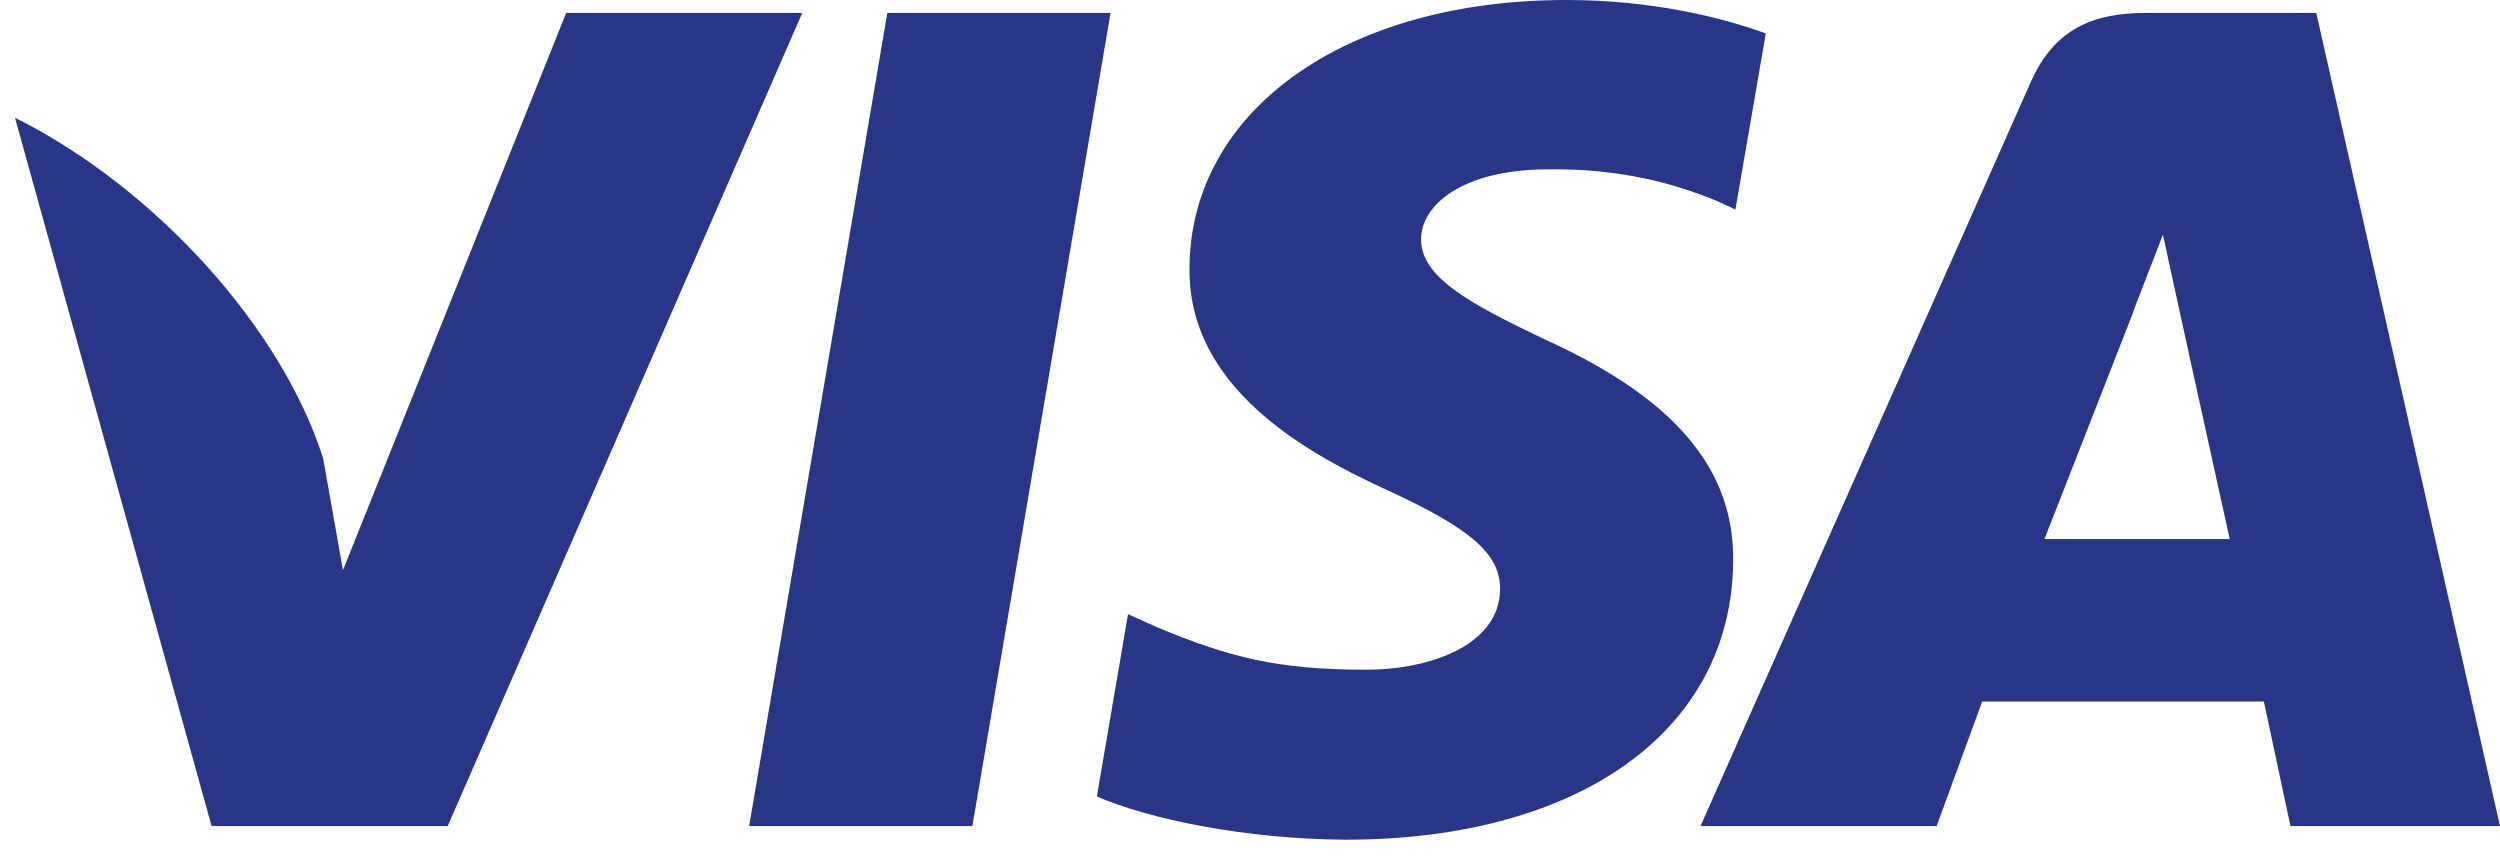 <svg width="55" height="19" viewBox="0 0 55 19" fill="none" xmlns="http://www.w3.org/2000/svg">
<path d="M24.432 0.284L21.392 18.174H16.481L19.521 0.284H24.432ZM34.02 7.483C32.3 6.665 31.264 6.097 31.264 5.262C31.264 4.527 32.149 3.725 34.07 3.725C35.674 3.708 36.843 4.042 37.745 4.41L38.179 4.61L38.848 0.735C37.879 0.384 36.359 0 34.455 0C29.61 0 26.186 2.422 26.169 5.896C26.136 8.469 28.608 9.905 30.462 10.757C32.367 11.626 33.018 12.194 33.001 12.979C32.984 14.181 31.481 14.733 30.061 14.733C28.107 14.733 27.055 14.466 25.451 13.797L24.816 13.513L24.131 17.522C25.284 18.023 27.389 18.458 29.594 18.474C34.755 18.474 38.096 16.069 38.129 12.361C38.163 10.323 36.843 8.769 34.02 7.483ZM55 18.174H50.39L49.805 15.434H43.608L42.606 18.174H37.411L44.677 1.804C45.195 0.635 46.047 0.284 47.216 0.284H50.958L55 18.174ZM49.054 11.86C48.853 10.958 47.918 6.698 47.918 6.698L47.584 5.161C47.333 5.83 46.899 6.915 46.932 6.865C46.932 6.865 45.379 10.841 44.978 11.86H49.054ZM12.456 0.284L7.545 12.544L7.11 10.089C6.208 7.233 3.436 4.143 0.329 2.589L4.655 18.174H9.85L17.65 0.284H12.456Z" fill="#293688"/>
</svg>
